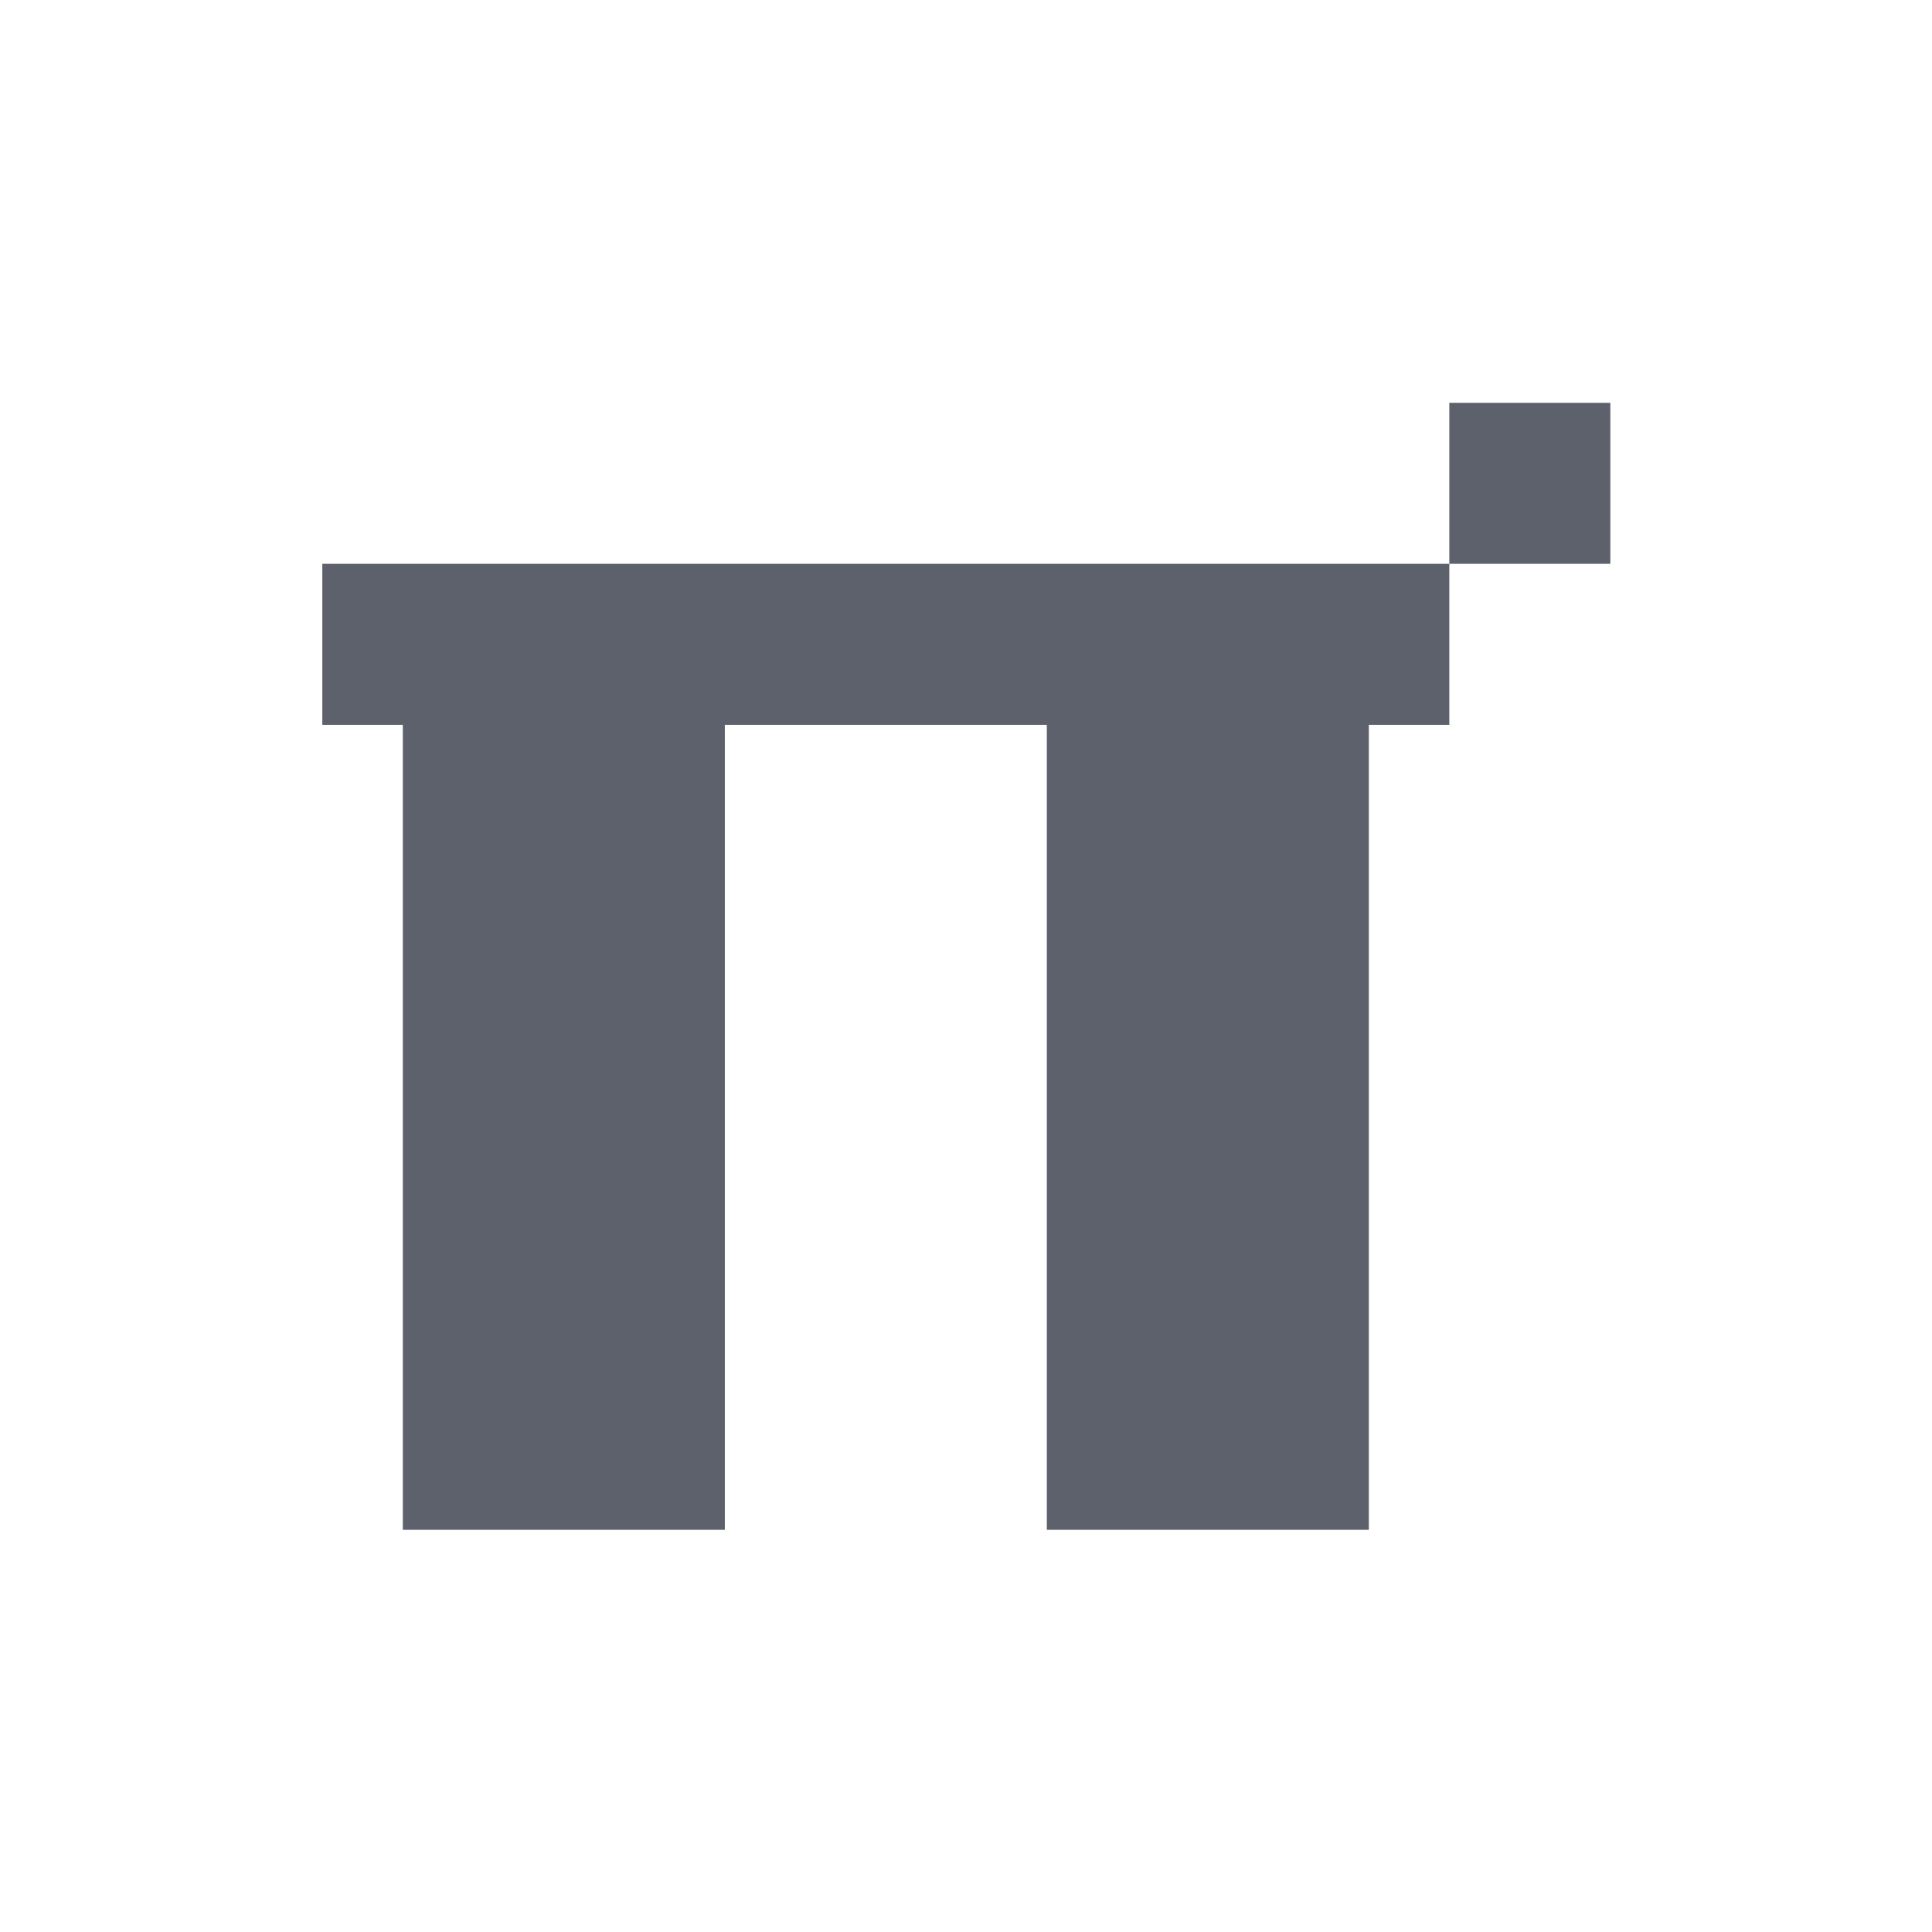 <?xml version="1.0" encoding="UTF-8" standalone="no"?>
<svg xmlns="http://www.w3.org/2000/svg" width="24" height="24" viewBox="0 0 24 24">
 <defs>
  <style type="text/css" id="current-color-scheme">
   .ColorScheme-Text { color:#5c616c; } .ColorScheme-Highlight { color:#faa41a; } .ColorScheme-ButtonBackground { color:#d3dae3; }
  </style>
 </defs>
 <path style="fill:currentColor;opacity:1" class="ColorScheme-Text" transform="translate(4 4)" d="M 14.004 1.004 L 14.004 3.004 L 16.004 3.004 L 16.004 1.004 L 14.004 1.004 z M 14.004 3.004 L 0.004 3.004 L 0.004 5.004 L 1.004 5.004 L 1.004 15.004 L 5.004 15.004 L 5.004 5.004 L 9.004 5.004 L 9.004 15.004 L 13.004 15.004 L 13.004 5.004 L 14.004 5.004 L 14.004 3.004 z"/>
</svg>
